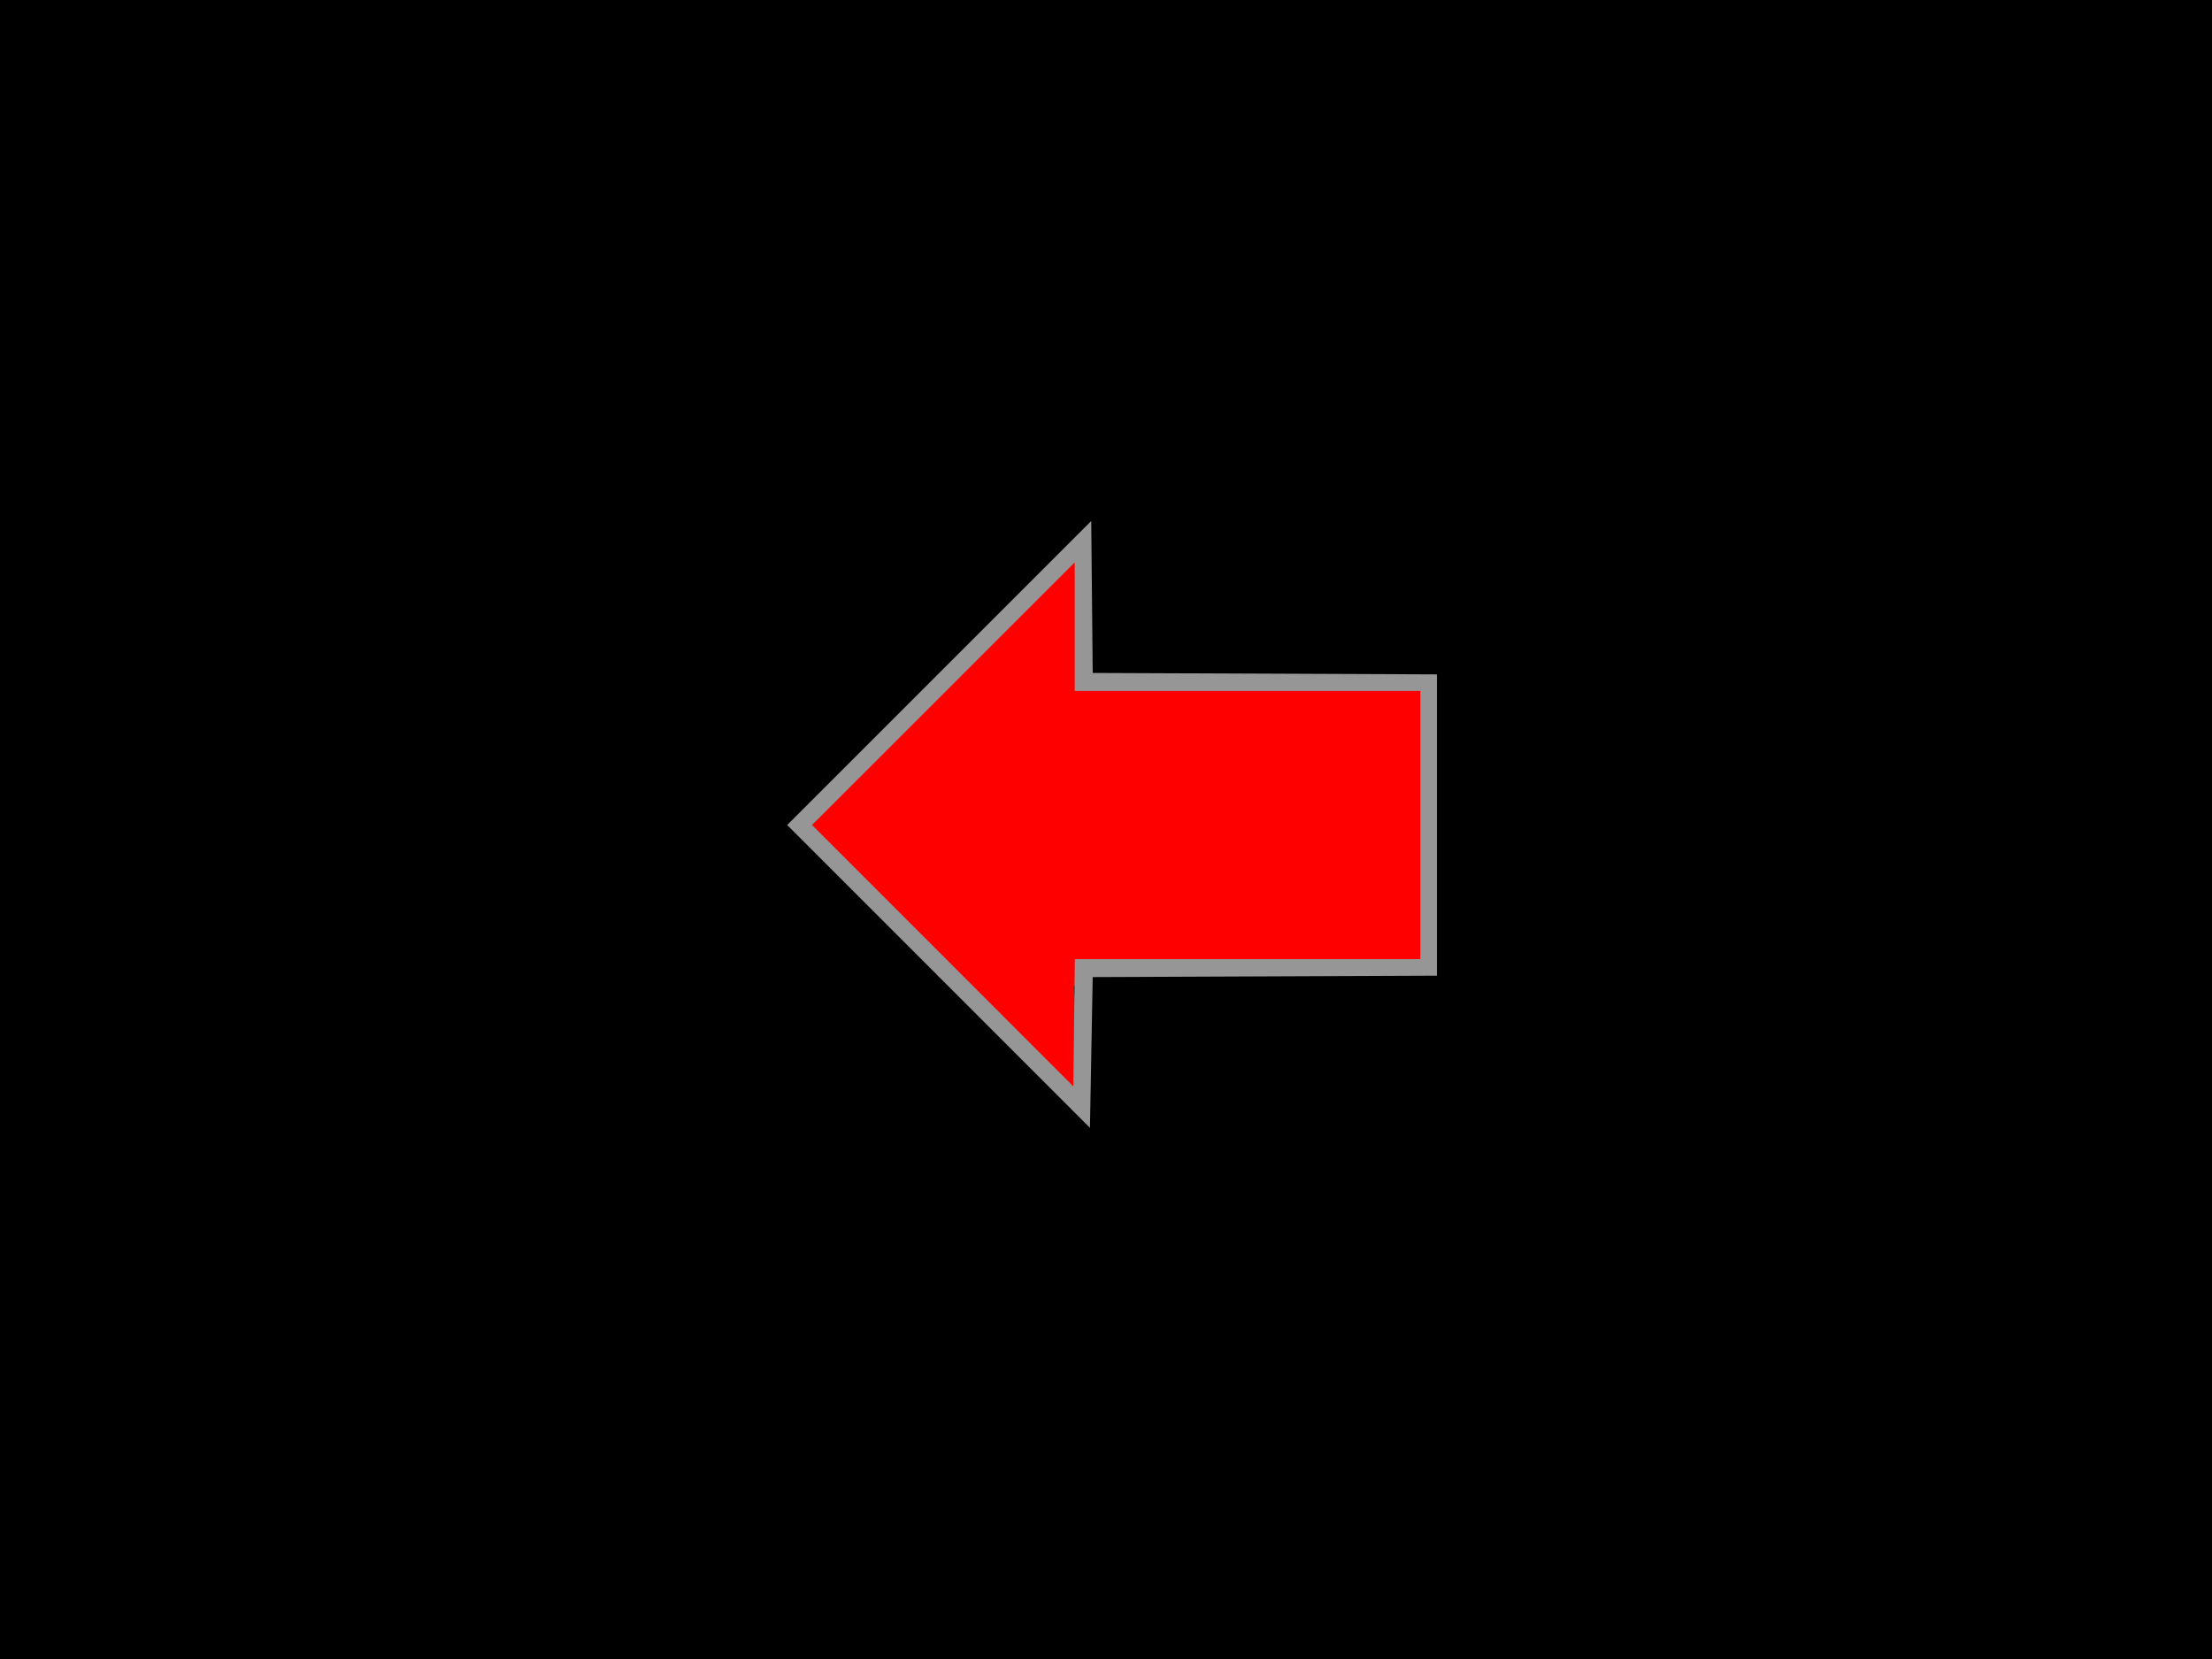 <?xml version="1.0" encoding="UTF-8" standalone="no"?>
<!-- Created with Inkscape (http://www.inkscape.org/) -->

<svg
   xmlns:dc="http://purl.org/dc/elements/1.1/"
   xmlns:cc="http://creativecommons.org/ns#"
   xmlns:rdf="http://www.w3.org/1999/02/22-rdf-syntax-ns#"
   xmlns:svg="http://www.w3.org/2000/svg"
   xmlns="http://www.w3.org/2000/svg"
   xmlns:sodipodi="http://sodipodi.sourceforge.net/DTD/sodipodi-0.dtd"
   xmlns:inkscape="http://www.inkscape.org/namespaces/inkscape"
   version="1.1"
   id="svg2"
   width="533.333"
   height="400"
   viewBox="0 0 533.333 400"
   sodipodi:docname="stop_left_black.svg"
   inkscape:version="0.92.1 r15371"
   inkscape:export-filename="C:\Users\Greg Kronberg\Google Drive\Work\Research Projects\Mount Sinai\MORE\MORE_SST\jsPsych_version\images\stop_left_black.png"
   inkscape:export-xdpi="144"
   inkscape:export-ydpi="144">
  <defs
     id="defs6" />
  <sodipodi:namedview
     pagecolor="#c8c8ff"
     bordercolor="#666666"
     borderopacity="1"
     objecttolerance="10"
     gridtolerance="10"
     guidetolerance="10"
     inkscape:pageopacity="0"
     inkscape:pageshadow="2"
     inkscape:window-width="1920"
     inkscape:window-height="1046"
     id="namedview4"
     showgrid="false"
     inkscape:zoom="1.668772"
     inkscape:cx="324.70147"
     inkscape:cy="171.18726"
     inkscape:window-x="-11"
     inkscape:window-y="-11"
     inkscape:window-maximized="1"
     inkscape:current-layer="svg2" />
  <rect
     style="fill:#000000;fill-opacity:1;stroke:none;stroke-width:0.667;stroke-miterlimit:4;stroke-dasharray:none;stroke-opacity:1"
     id="rect4535"
     width="628.007"
     height="459.02"
     x="-57.527"
     y="-11.68" />
  <path
     style="fill:#ff0000;fill-opacity:1;stroke:none;stroke-width:0.4;stroke-miterlimit:4;stroke-dasharray:none;stroke-opacity:1"
     d="m 226.294,235.421 -30.5,-36.506 30.958,-33.412 c 16.394,-17.694 32.959,-32.209 33.141,-32.209 0.182,0 1.777,9.142 1.529,17.378 l -0.397,13.183 h 39.647 45.243 v 35.056 l 0.135,34.343 H 300.806 261.159 l -2.205,4.758 c -0.039,3.873 1.759,10.575 1.551,14.895 l 0.29,11.021 z"
     id="path4573"
     inkscape:connector-curvature="0"
     sodipodi:nodetypes="ccsssccccccccccc" />
  <path
     style="fill:#969696;stroke-width:0.667;fill-opacity:1"
     d="m 226.294,235.421 -36.5,-36.505 36.656,-36.651 36.656,-36.651 0.178,18.32 0.178,18.32 41.5,0.172 41.5,0.172 v 36.323 36.323 l -41.5,0.172 -41.5,0.172 -0.333,18.17 -0.333,18.17 z m 74.512,-4.168 h 41.654 V 198.92 166.587 H 300.794 259.128 v -15.497 -15.497 l -31.667,31.661 -31.667,31.661 31.5,31.506 31.5,31.506 0.179,-15.337 0.179,-15.337 z"
     id="path4571"
     inkscape:connector-curvature="0" />
</svg>
